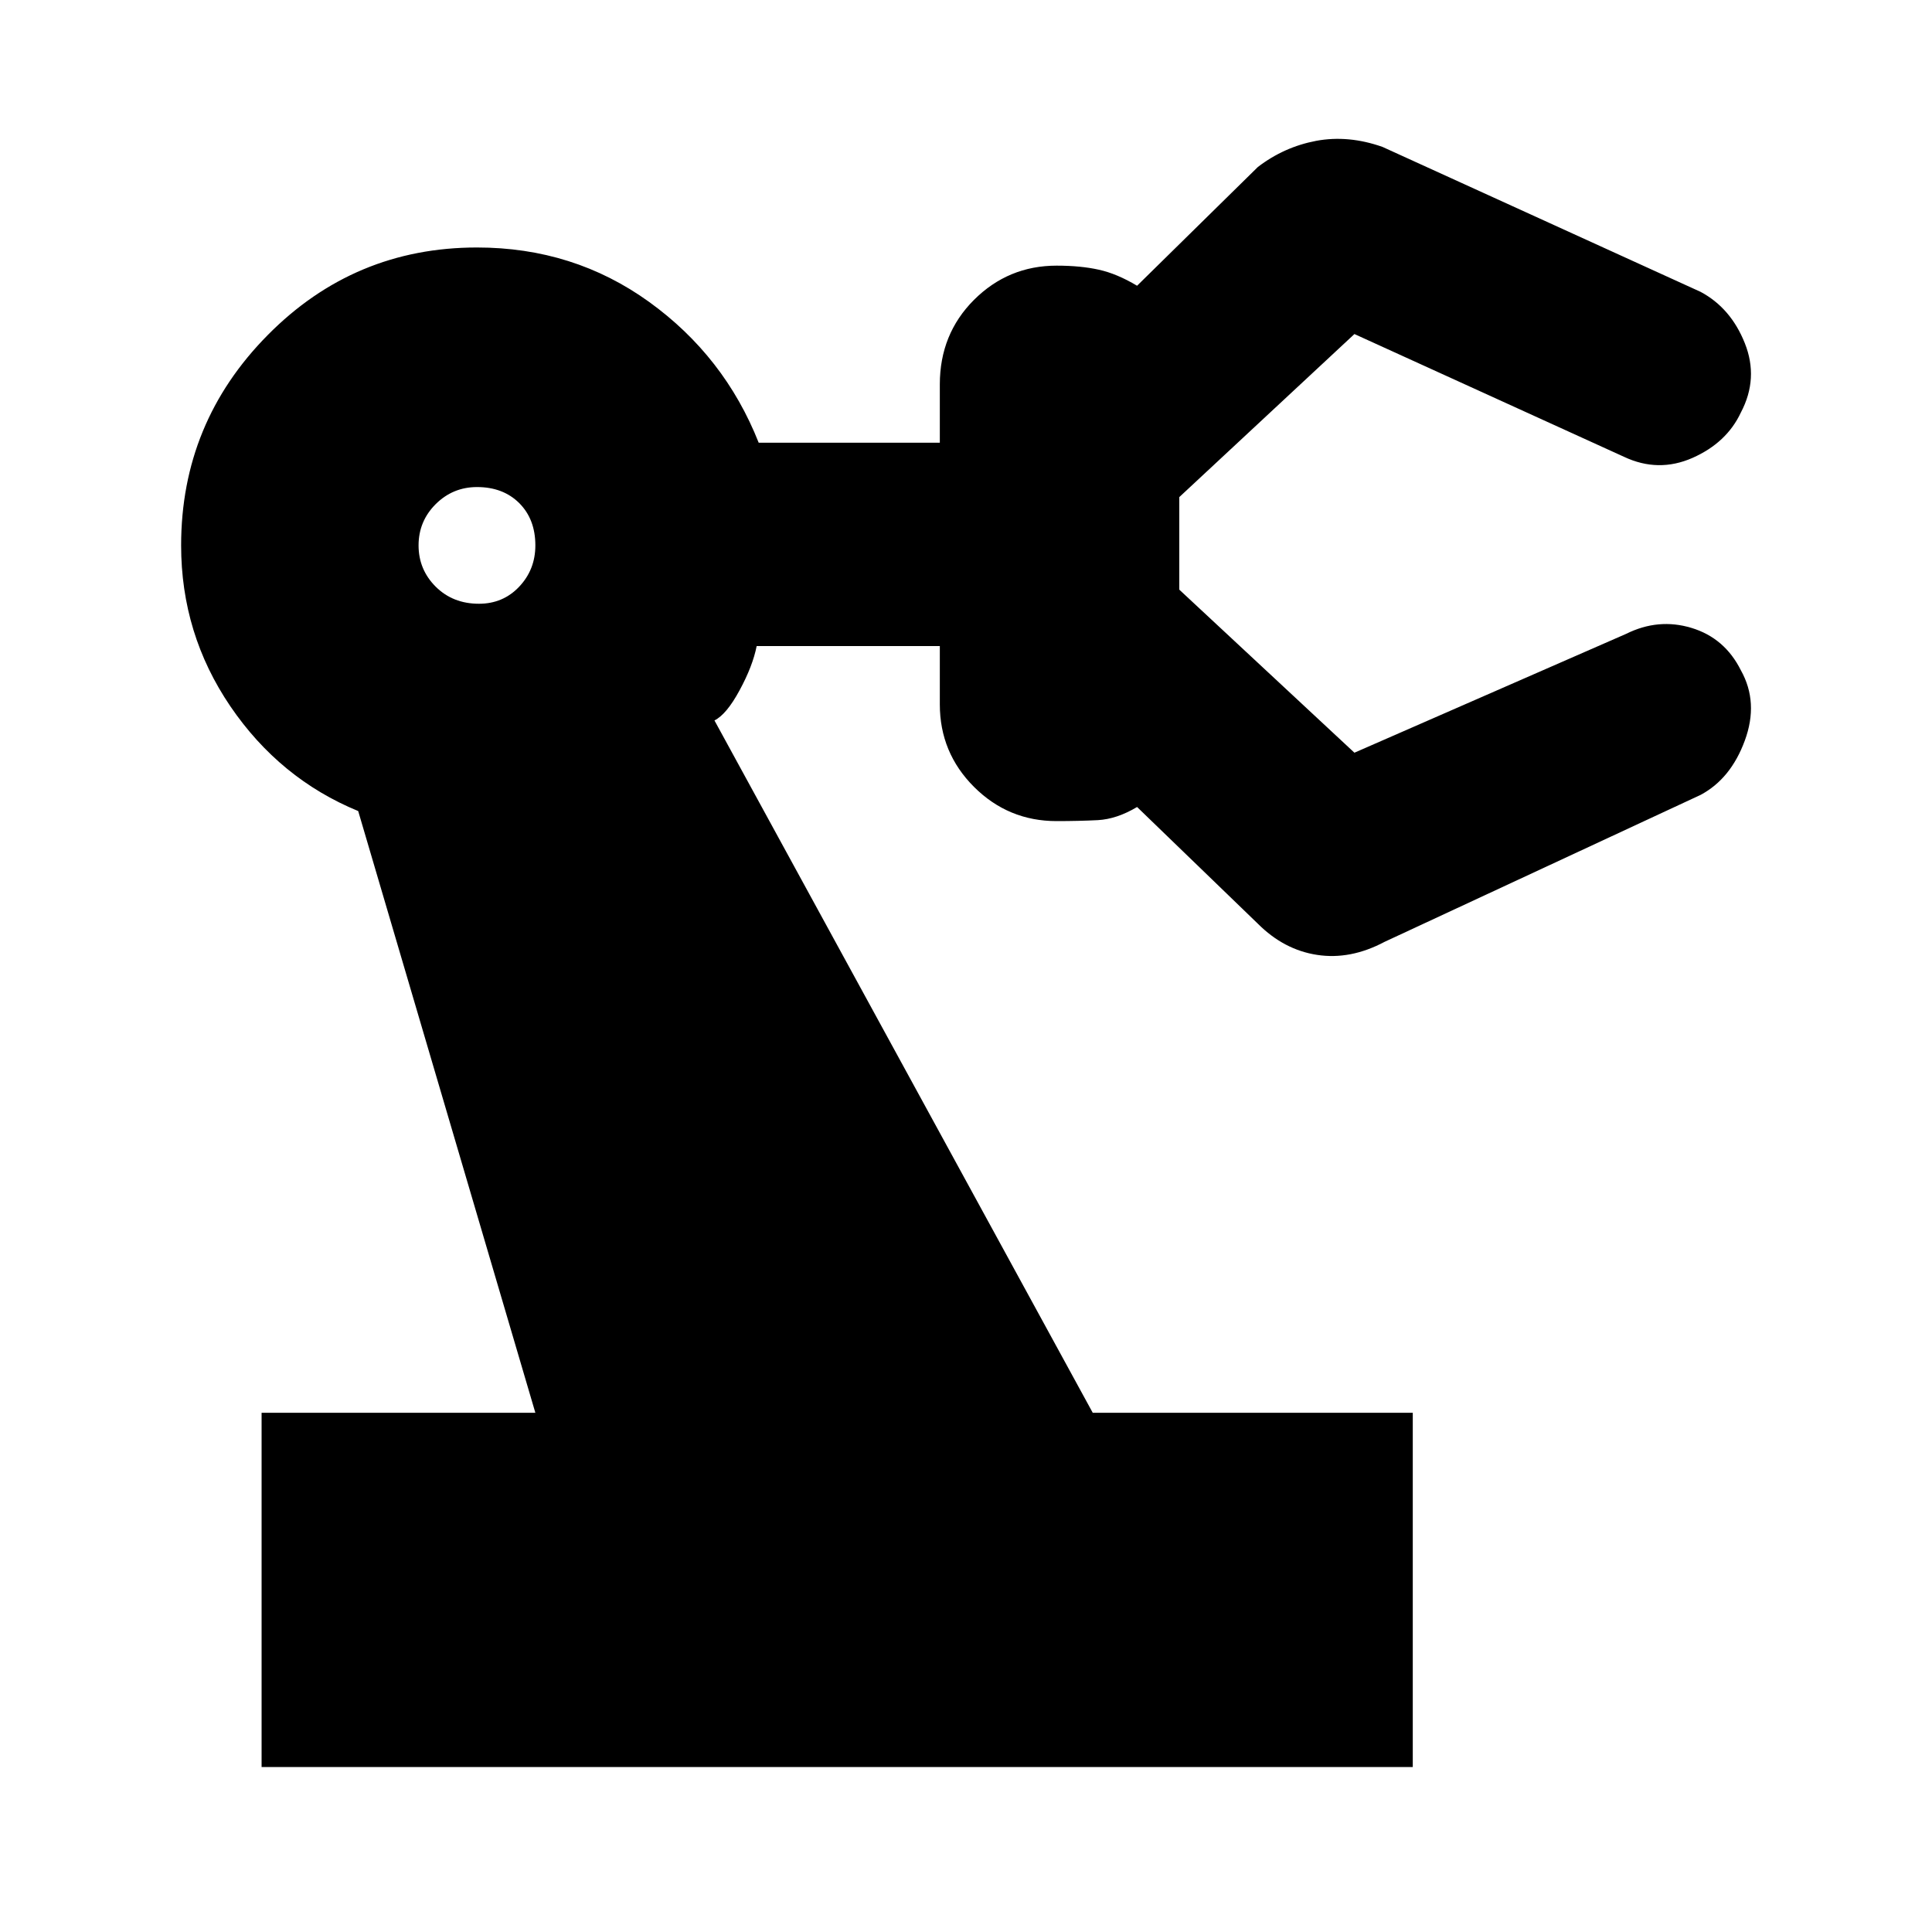 <svg xmlns="http://www.w3.org/2000/svg" height="20" width="20"><path d="M2.708 18.292v-3.667h2.834L3.708 8.396q-.812-.334-1.323-1.084-.51-.75-.51-1.666 0-1.271.896-2.177.896-.907 2.167-.907 1 0 1.781.563.781.563 1.135 1.458h1.875v-.604q0-.521.354-.875.355-.354.855-.354.25 0 .437.042.187.041.396.166l1.25-1.229q.271-.208.604-.271.333-.062.687.063l3.292 1.5q.313.167.458.531.146.365-.041.719-.146.312-.5.469-.354.156-.709-.011l-2.791-1.271-1.813 1.688v.958l1.813 1.688 2.812-1.23q.334-.166.677-.062.344.104.511.438.187.333.041.729-.145.395-.458.562L14.333 9.75q-.354.188-.698.135-.343-.052-.614-.323l-1.25-1.208q-.209.125-.406.136-.198.01-.427.01-.5 0-.855-.354-.354-.354-.354-.854v-.604H7.833q-.041.208-.177.458-.135.25-.26.312l3.916 7.167h3.313v3.667ZM4.958 6.25q.25 0 .417-.177.167-.177.167-.427 0-.271-.167-.438-.167-.166-.437-.166-.25 0-.428.177-.177.177-.177.427t.177.427q.178.177.448.177Z"/></svg>